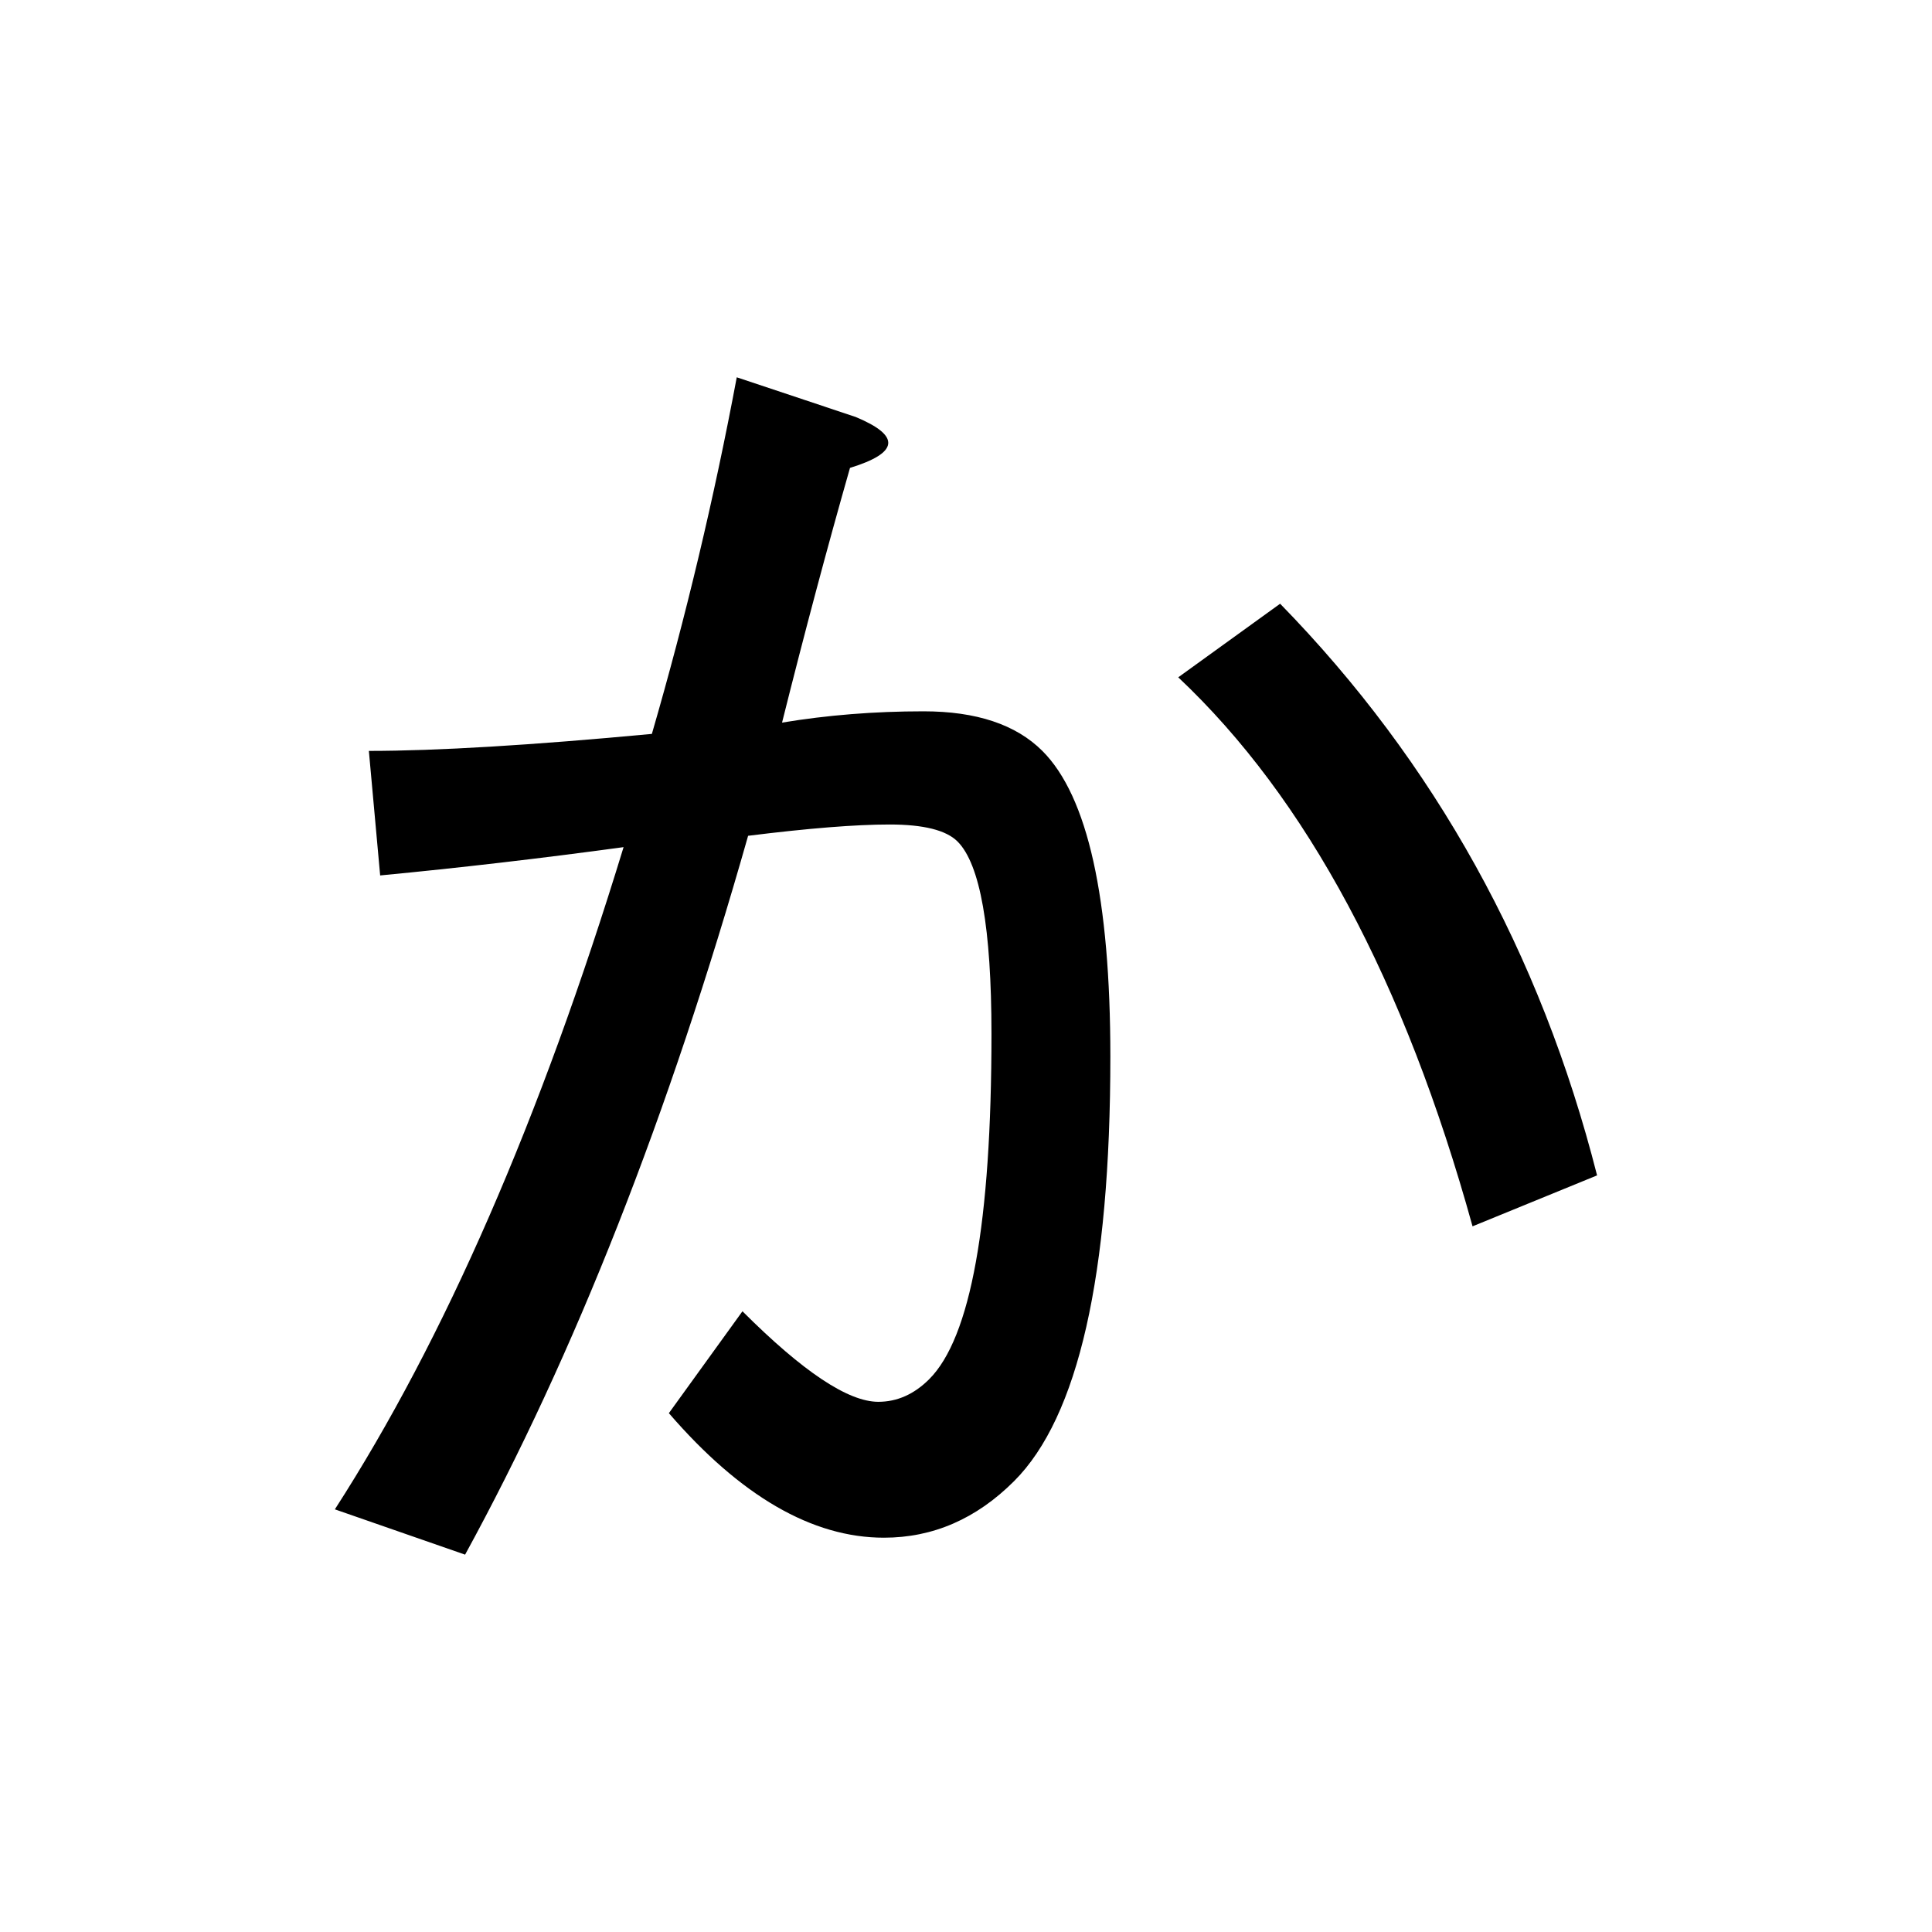 <?xml version="1.0" encoding="UTF-8" standalone="no"?>
<svg
   xmlns:dc="http://purl.org/dc/elements/1.1/"
   xmlns:cc="http://creativecommons.org/ns#"
   xmlns:rdf="http://www.w3.org/1999/02/22-rdf-syntax-ns#"
   xmlns:svg="http://www.w3.org/2000/svg"
   xmlns="http://www.w3.org/2000/svg"
   width="128"
   height="128"
   viewBox="0 0 33.867 33.867"
   version="1.1"
   id="svg8">
  <title
     id="title4494">か</title>
  <defs
     id="defs2" />
  <g
     id="text4489"
     style="font-style:normal;font-variant:normal;font-weight:bold;font-stretch:normal;font-size:25.4px;line-height:100%;font-family:Roboto;-inkscape-font-specification:'Roboto, Bold';text-align:start;letter-spacing:0px;word-spacing:0px;writing-mode:lr-tb;text-anchor:start;fill:#000000;fill-opacity:1;stroke:none;stroke-width:0.265px;stroke-linecap:butt;stroke-linejoin:miter;stroke-opacity:1"
     aria-label="か">
    <path
       id="path4491"
       style="stroke-width:0.265px"
       d="M 5.87,26.458 Q 8.748,21.993 10.931,14.85 8.748,15.147 6.664,15.346 L 6.466,13.163 q 1.786,0 4.961,-0.298 0.893,-3.076 1.488,-6.251 l 2.084,0.695 q 1.191,0.496 -0.099,0.893 -0.595,2.084 -1.191,4.465 1.191,-0.198 2.48,-0.198 1.389,0 2.084,0.695 1.191,1.191 1.191,5.358 0,5.755 -1.687,7.441 -0.992,0.992 -2.282,0.992 -1.885,0 -3.77,-2.183 l 1.29,-1.786 q 1.587,1.587 2.381,1.587 0.496,0 0.893,-0.397 1.091,-1.091 1.091,-6.052 0,-2.778 -0.595,-3.373 -0.298,-0.298 -1.191,-0.298 -0.893,0 -2.48,0.198 -2.084,7.342 -4.961,12.601 z M 25.813,21.497 q -1.786,-6.449 -5.159,-9.624 l 1.786,-1.29 q 4.068,4.167 5.556,10.021 z" />
  </g>
</svg>
